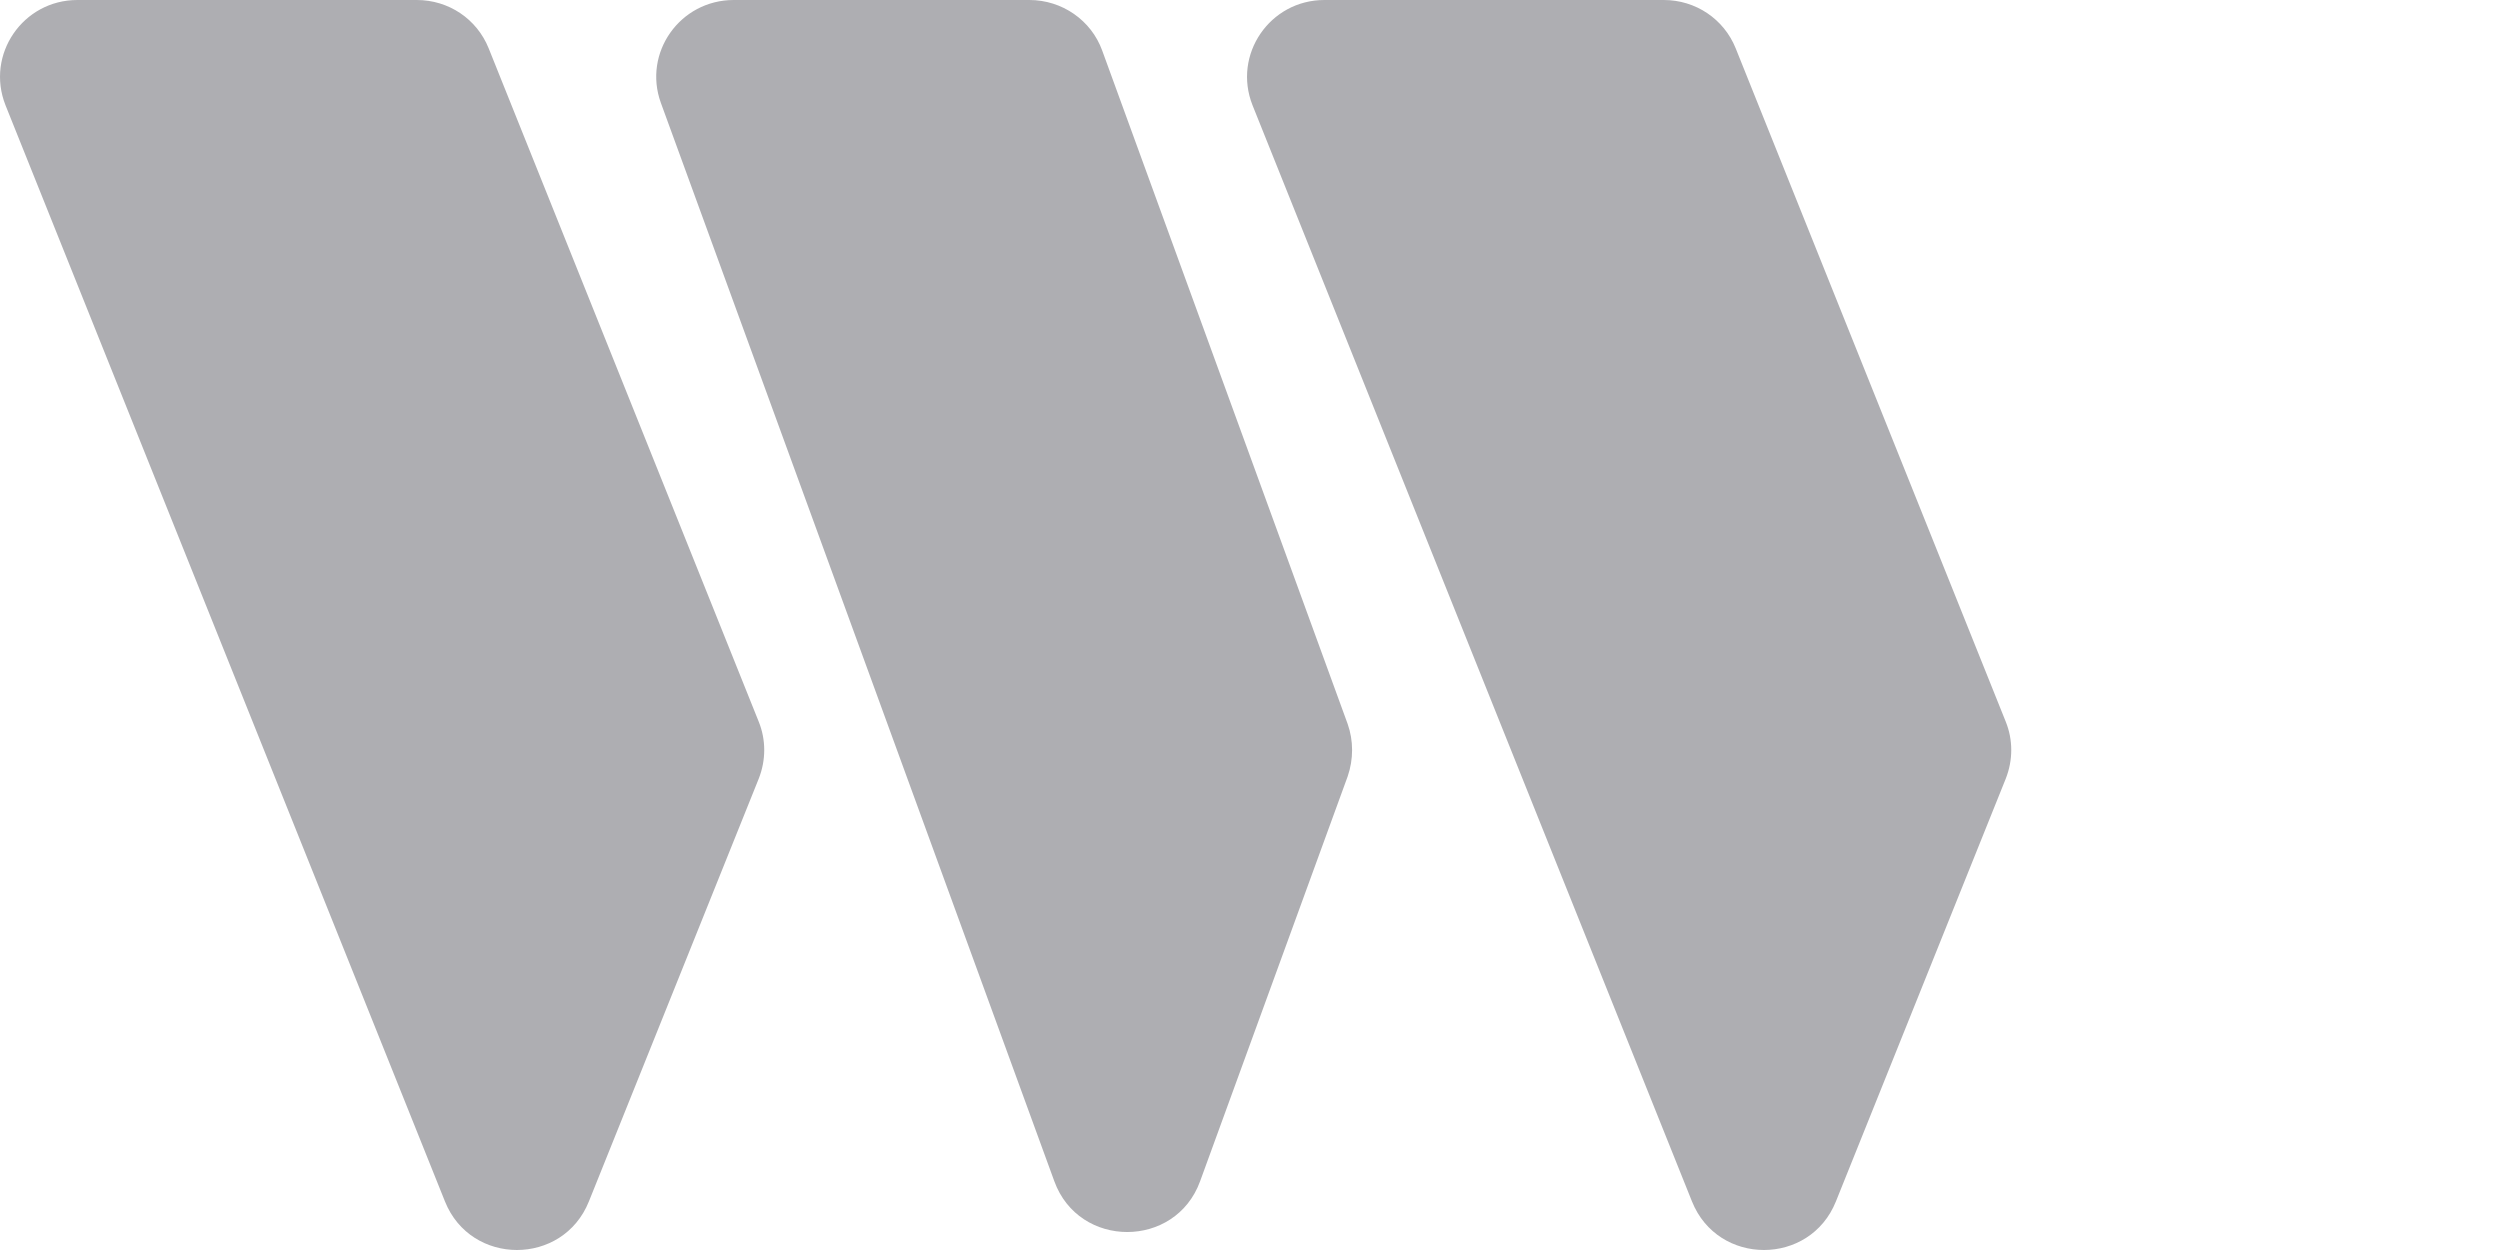 <svg viewBox="0 0 26 13" focusable="false" class="chakra-icon css-fmq0y" xmlns="http://www.w3.org/2000/svg"><path fill-rule="evenodd" clip-rule="evenodd" d="M0.057 1.094C-0.151 0.568 0.237 0 0.805 0H4.334C4.666 0 4.959 0.197 5.082 0.502L7.891 7.506C7.967 7.694 7.967 7.905 7.891 8.098L6.124 12.496C5.854 13.168 4.898 13.168 4.628 12.496L0.057 1.094ZM6.873 1.07C6.684 0.549 7.072 0 7.631 0H10.705C11.046 0 11.349 0.211 11.463 0.526L14.016 7.53C14.077 7.704 14.077 7.896 14.016 8.074L12.481 12.285C12.225 12.989 11.221 12.989 10.965 12.285L6.873 1.07ZM13.774 0C13.206 0 12.818 0.568 13.026 1.094L17.597 12.496C17.867 13.168 18.823 13.168 19.093 12.496L20.86 8.098C20.936 7.905 20.936 7.694 20.86 7.506L18.051 0.502C17.928 0.197 17.634 0 17.303 0H13.774Z" fill="#AEAEB2"></path></svg>